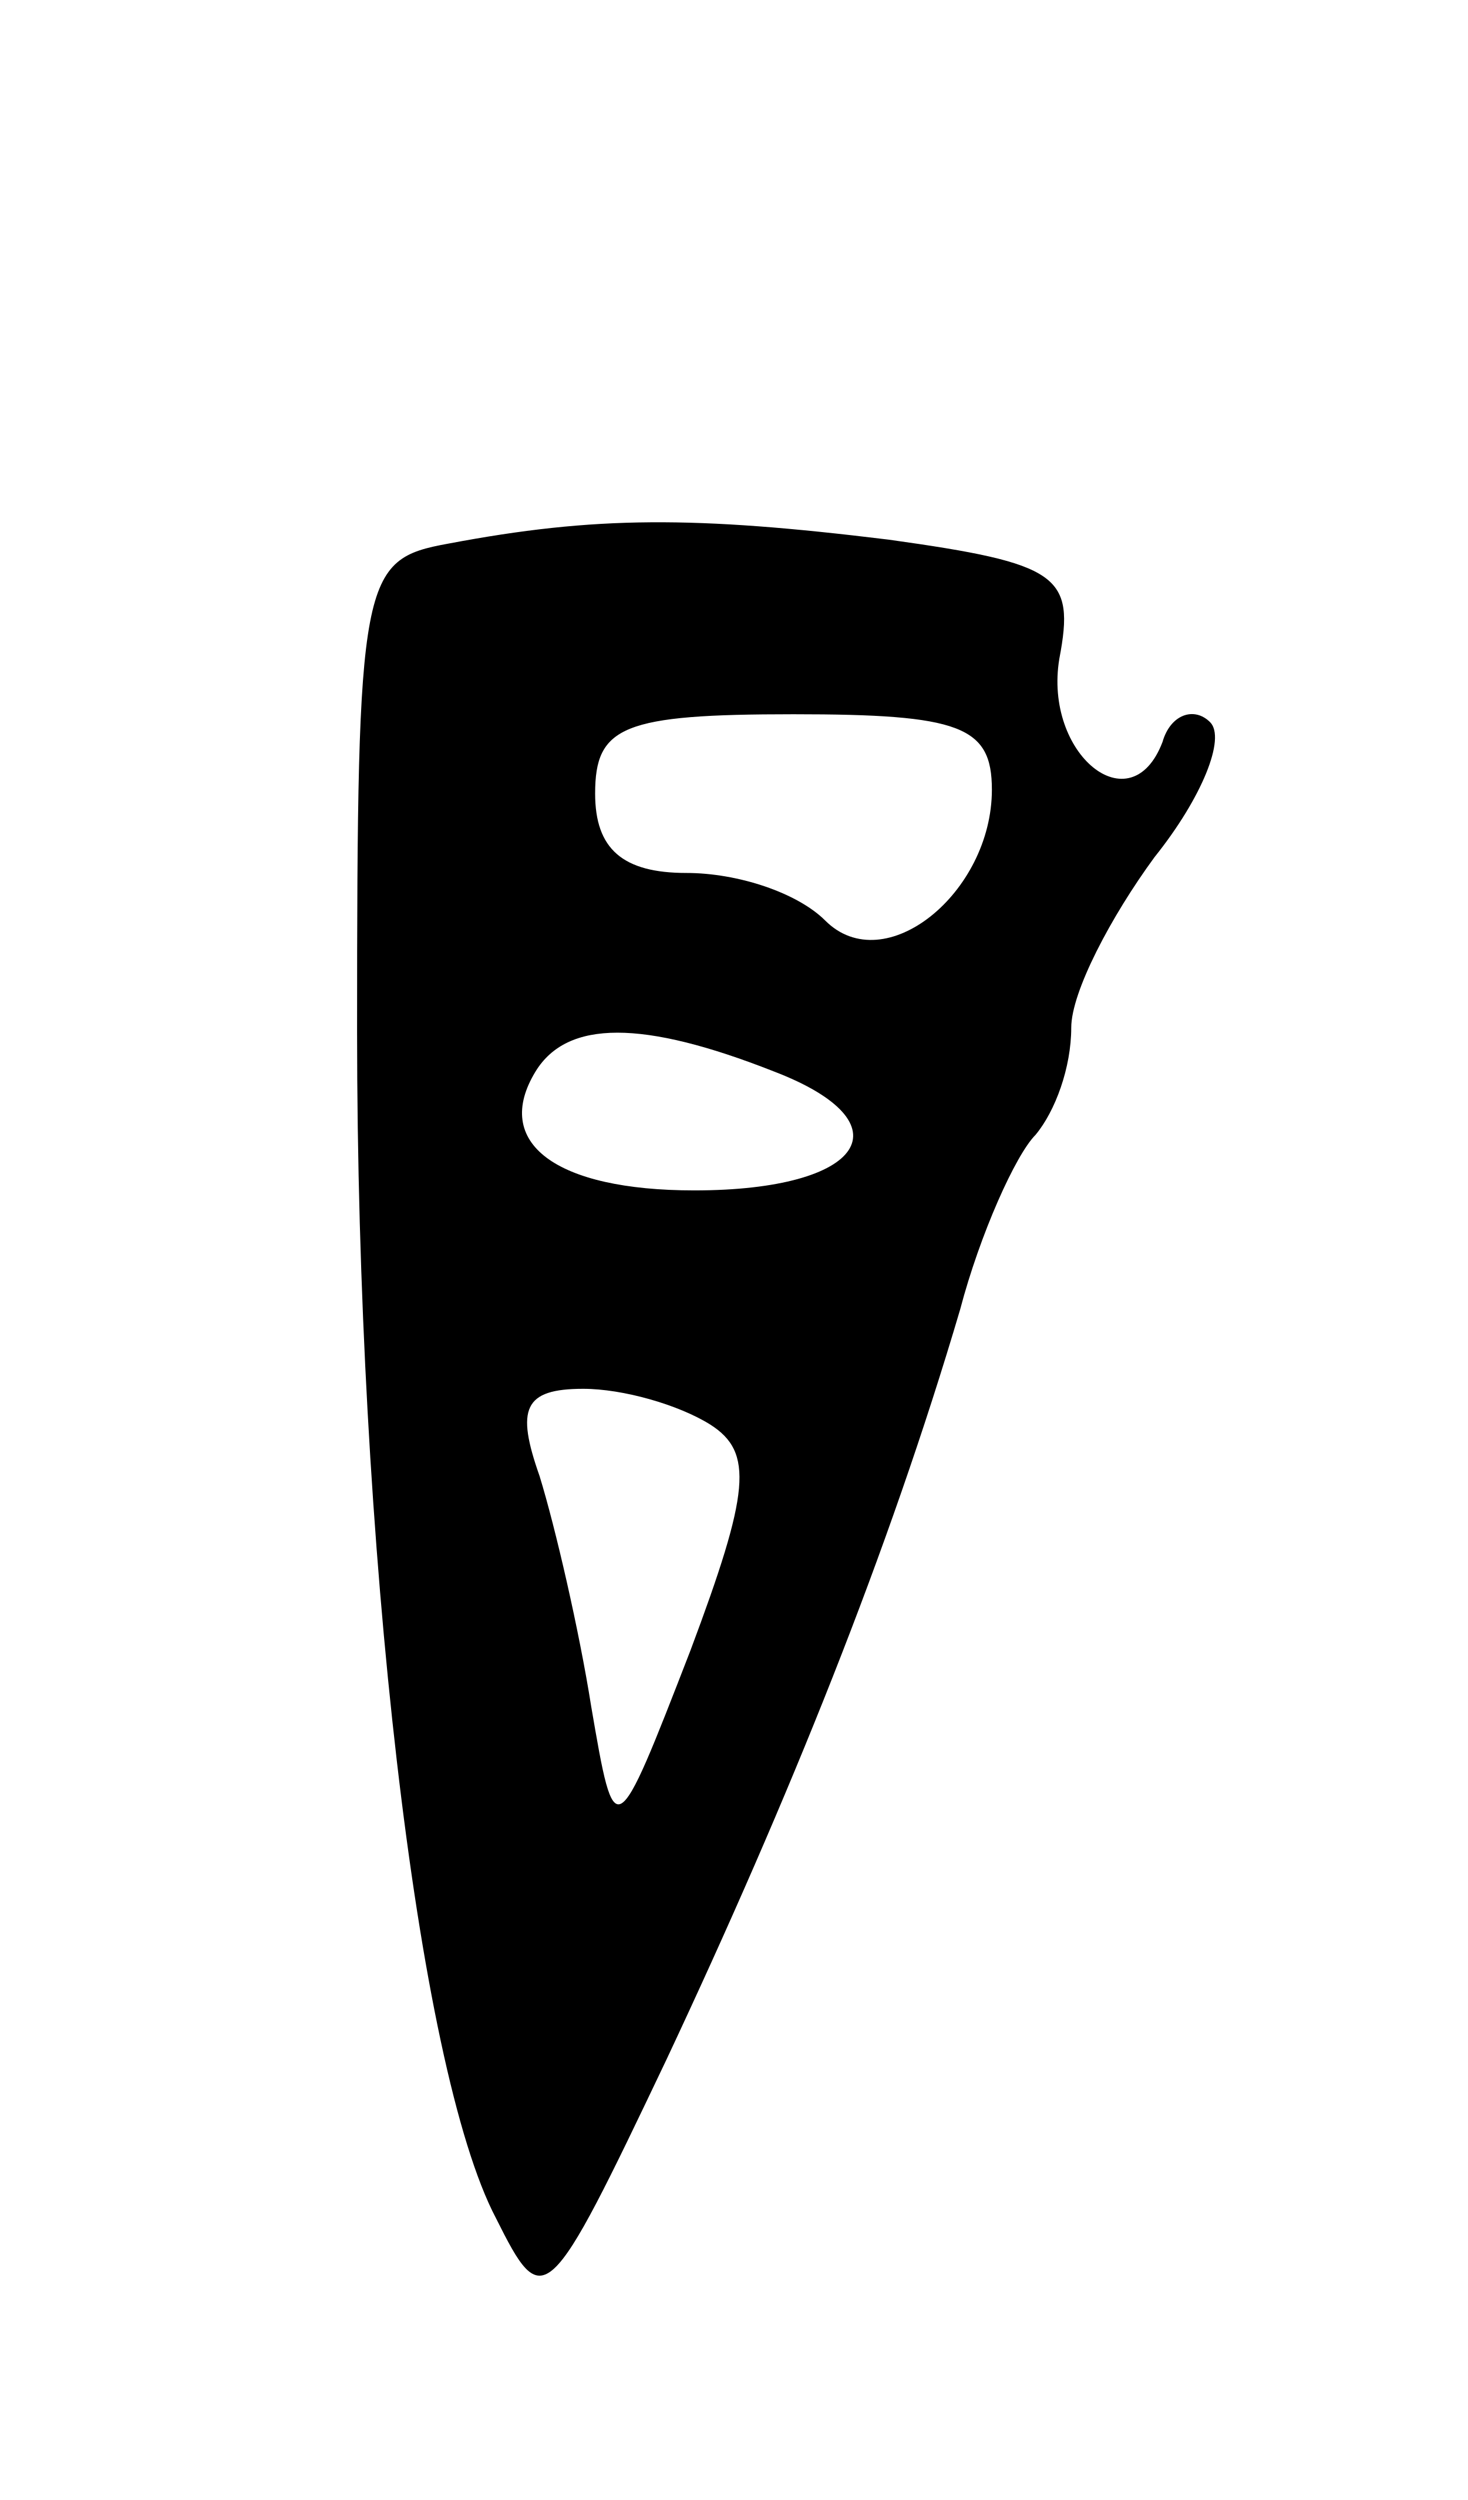 <svg version="1.0" xmlns="http://www.w3.org/2000/svg"
 width="37pt" height="63pt" viewBox="0 0 37 63"
 preserveAspectRatio="xMidYMid meet">
<g transform="translate(0,63) scale(0.1,-0.1)"
fill="#000000" stroke="none">
<path d="M113 493 c-22 -4 -23 -8 -23 -123 0 -129 15 -261 35 -299 12 -24 13
-23 43 40 31 66 56 128 74 189 5 19 14 39 19 44 5 6 9 17 9 27 0 9 10 28 21
43 12 15 18 30 14 34 -4 4 -10 2 -12 -5 -8 -21 -30 -3 -26 21 4 21 0 24 -43
30 -49 6 -74 6 -111 -1z m137 -62 c0 -26 -27 -48 -42 -33 -7 7 -22 12 -35 12
-16 0 -23 6 -23 20 0 17 7 20 50 20 42 0 50 -3 50 -19z m-55 -71 c34 -13 23
-30 -20 -30 -35 0 -51 12 -40 30 8 13 27 13 60 0z m-16 -89 c11 -7 10 -17 -5
-57 -19 -49 -19 -49 -25 -14 -3 19 -9 45 -13 58 -6 17 -4 22 11 22 10 0 24 -4
32 -9z"/>
</g>
</svg>
